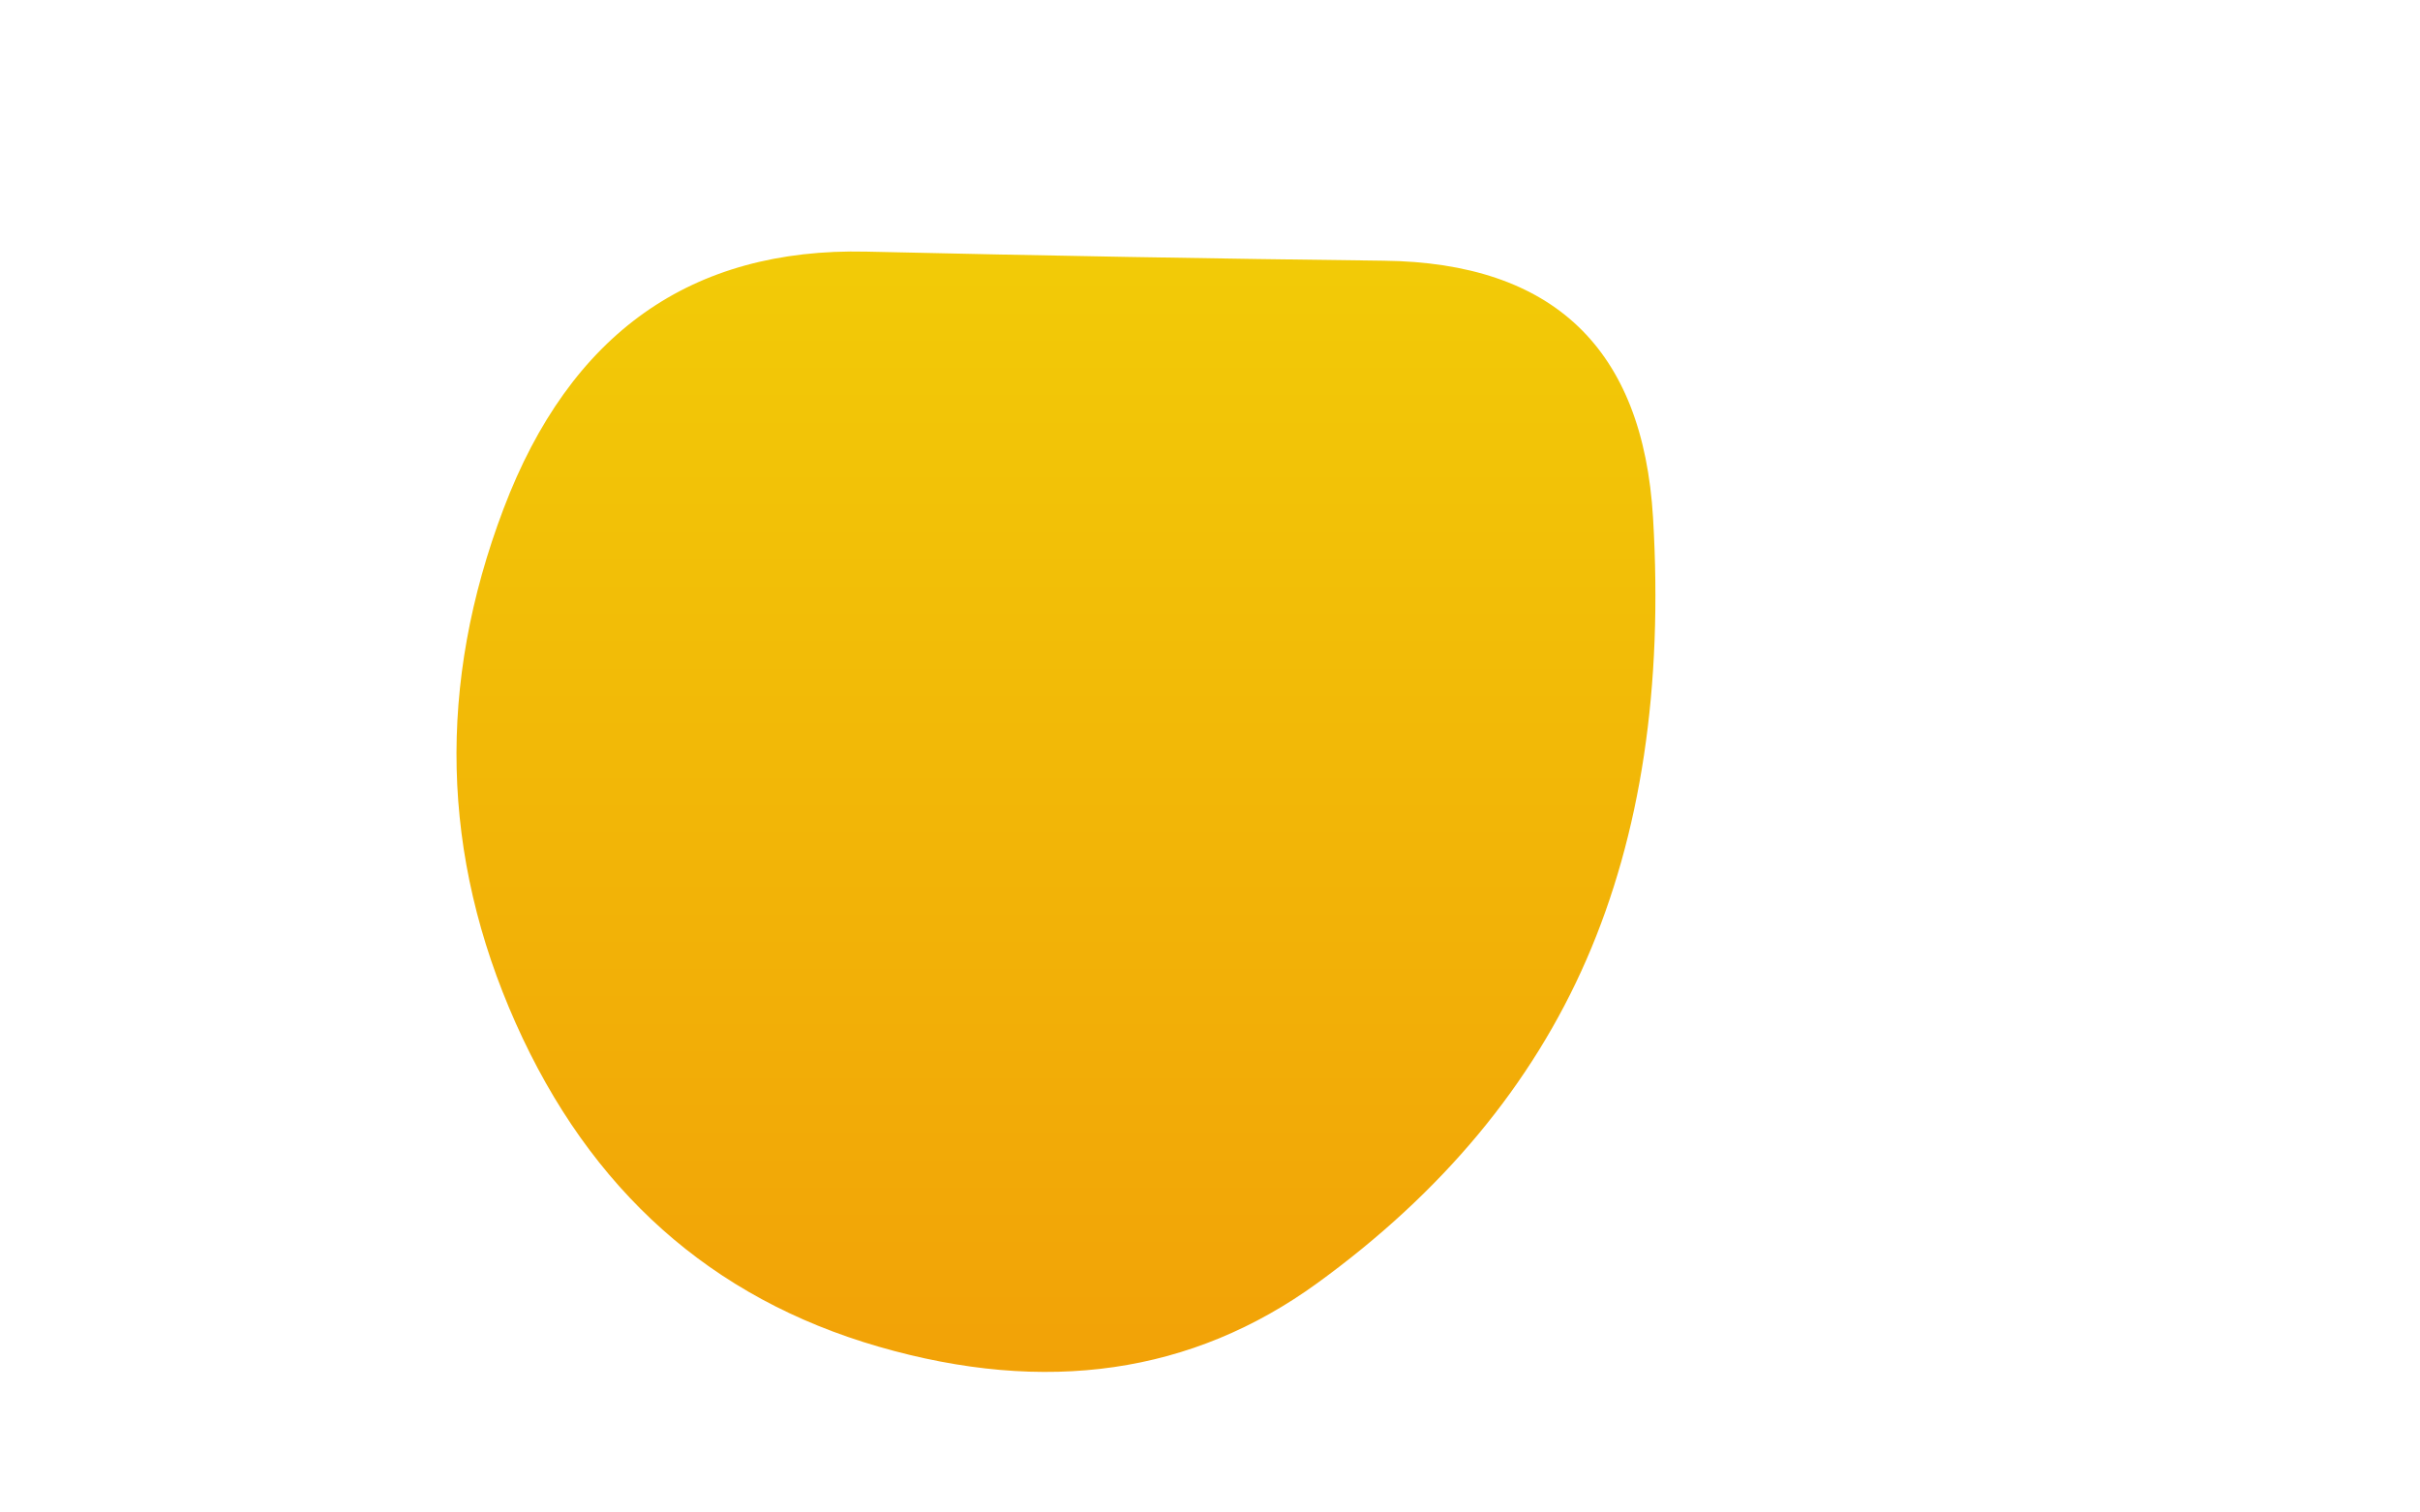 <svg viewBox="0 0 800 500" preserveAspectRatio="none" xmlns="http://www.w3.org/2000/svg" xmlns:xlink="http://www.w3.org/1999/xlink" width="100%" id="blobSvg">
  <g transform="translate(123.463, 5.184)">
    <defs>
      <linearGradient id="gradient" x1="0%" y1="0%" x2="0%" y2="100%">
        <stop offset="0%" style="stop-color: rgb(242, 203, 7);"></stop>
        <stop offset="100%" style="stop-color: rgb(242, 160, 7);"></stop>
      </linearGradient>
    </defs>
    <path class="blob" d="M401,312Q374,374,312,419Q250,464,167,440Q84,416,47,333Q10,250,43,163Q76,76,163,78Q250,80,334,81Q418,82,423,166Q428,250,401,312Z" fill="url(#gradient)"></path>
  </g>
</svg>